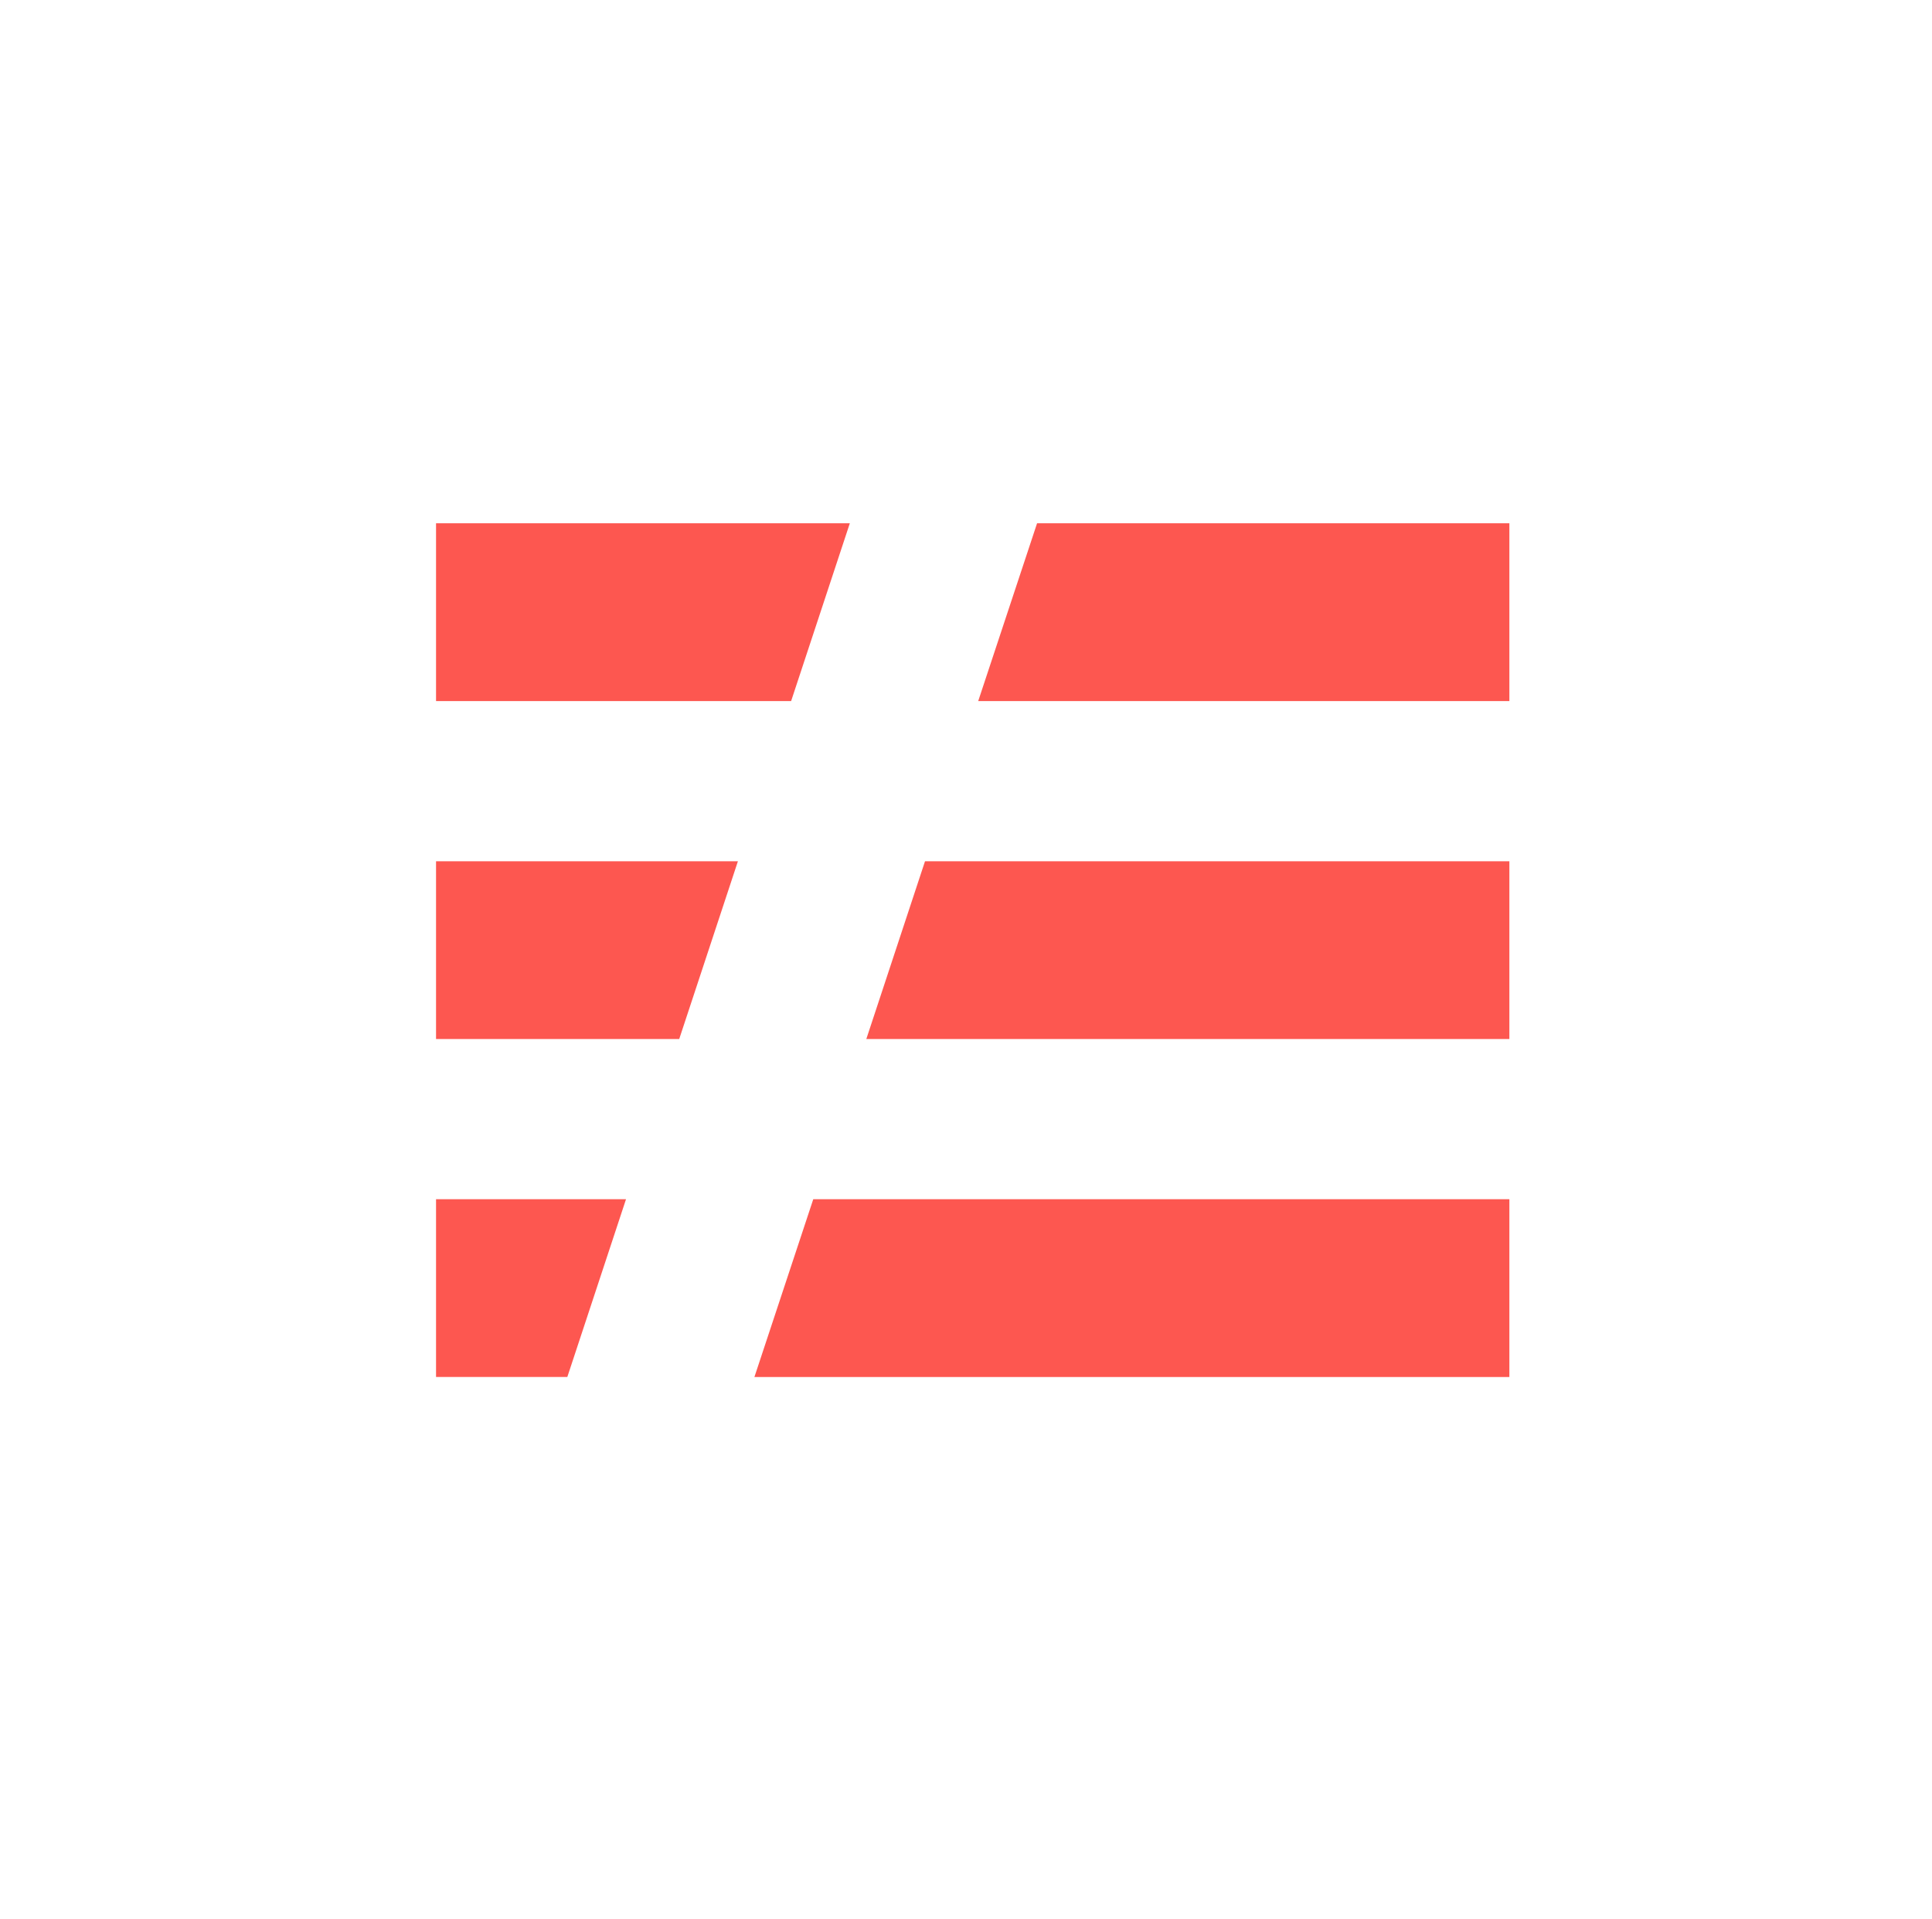 <svg width="144" height="143" viewBox="0 0 144 143" fill="none" xmlns="http://www.w3.org/2000/svg">
<g style="mix-blend-mode:luminosity">
<g clip-path="url(#clip0_578_4946)">
<path fill-rule="evenodd" clip-rule="evenodd" d="M32.5 89.375H46.66L42.285 102.625H32.5V89.375ZM32.5 64.188H55L50.625 77.438H32.5V64.188ZM32.5 39H63.341L58.966 52.25H32.5V39ZM77.297 39H112.5V52.25H72.91L77.297 39ZM64.57 77.438L68.945 64.188H112.5V77.438H64.57ZM60.616 89.377H112.5V102.628H56.229L60.616 89.377Z" fill="#FD5750"/>
</g>
</g>
<defs>
<clipPath id="clip0_578_4946">
<rect width="80" height="80" fill="white" transform="translate(32.5 31)"/>
</clipPath>
</defs>
</svg>
